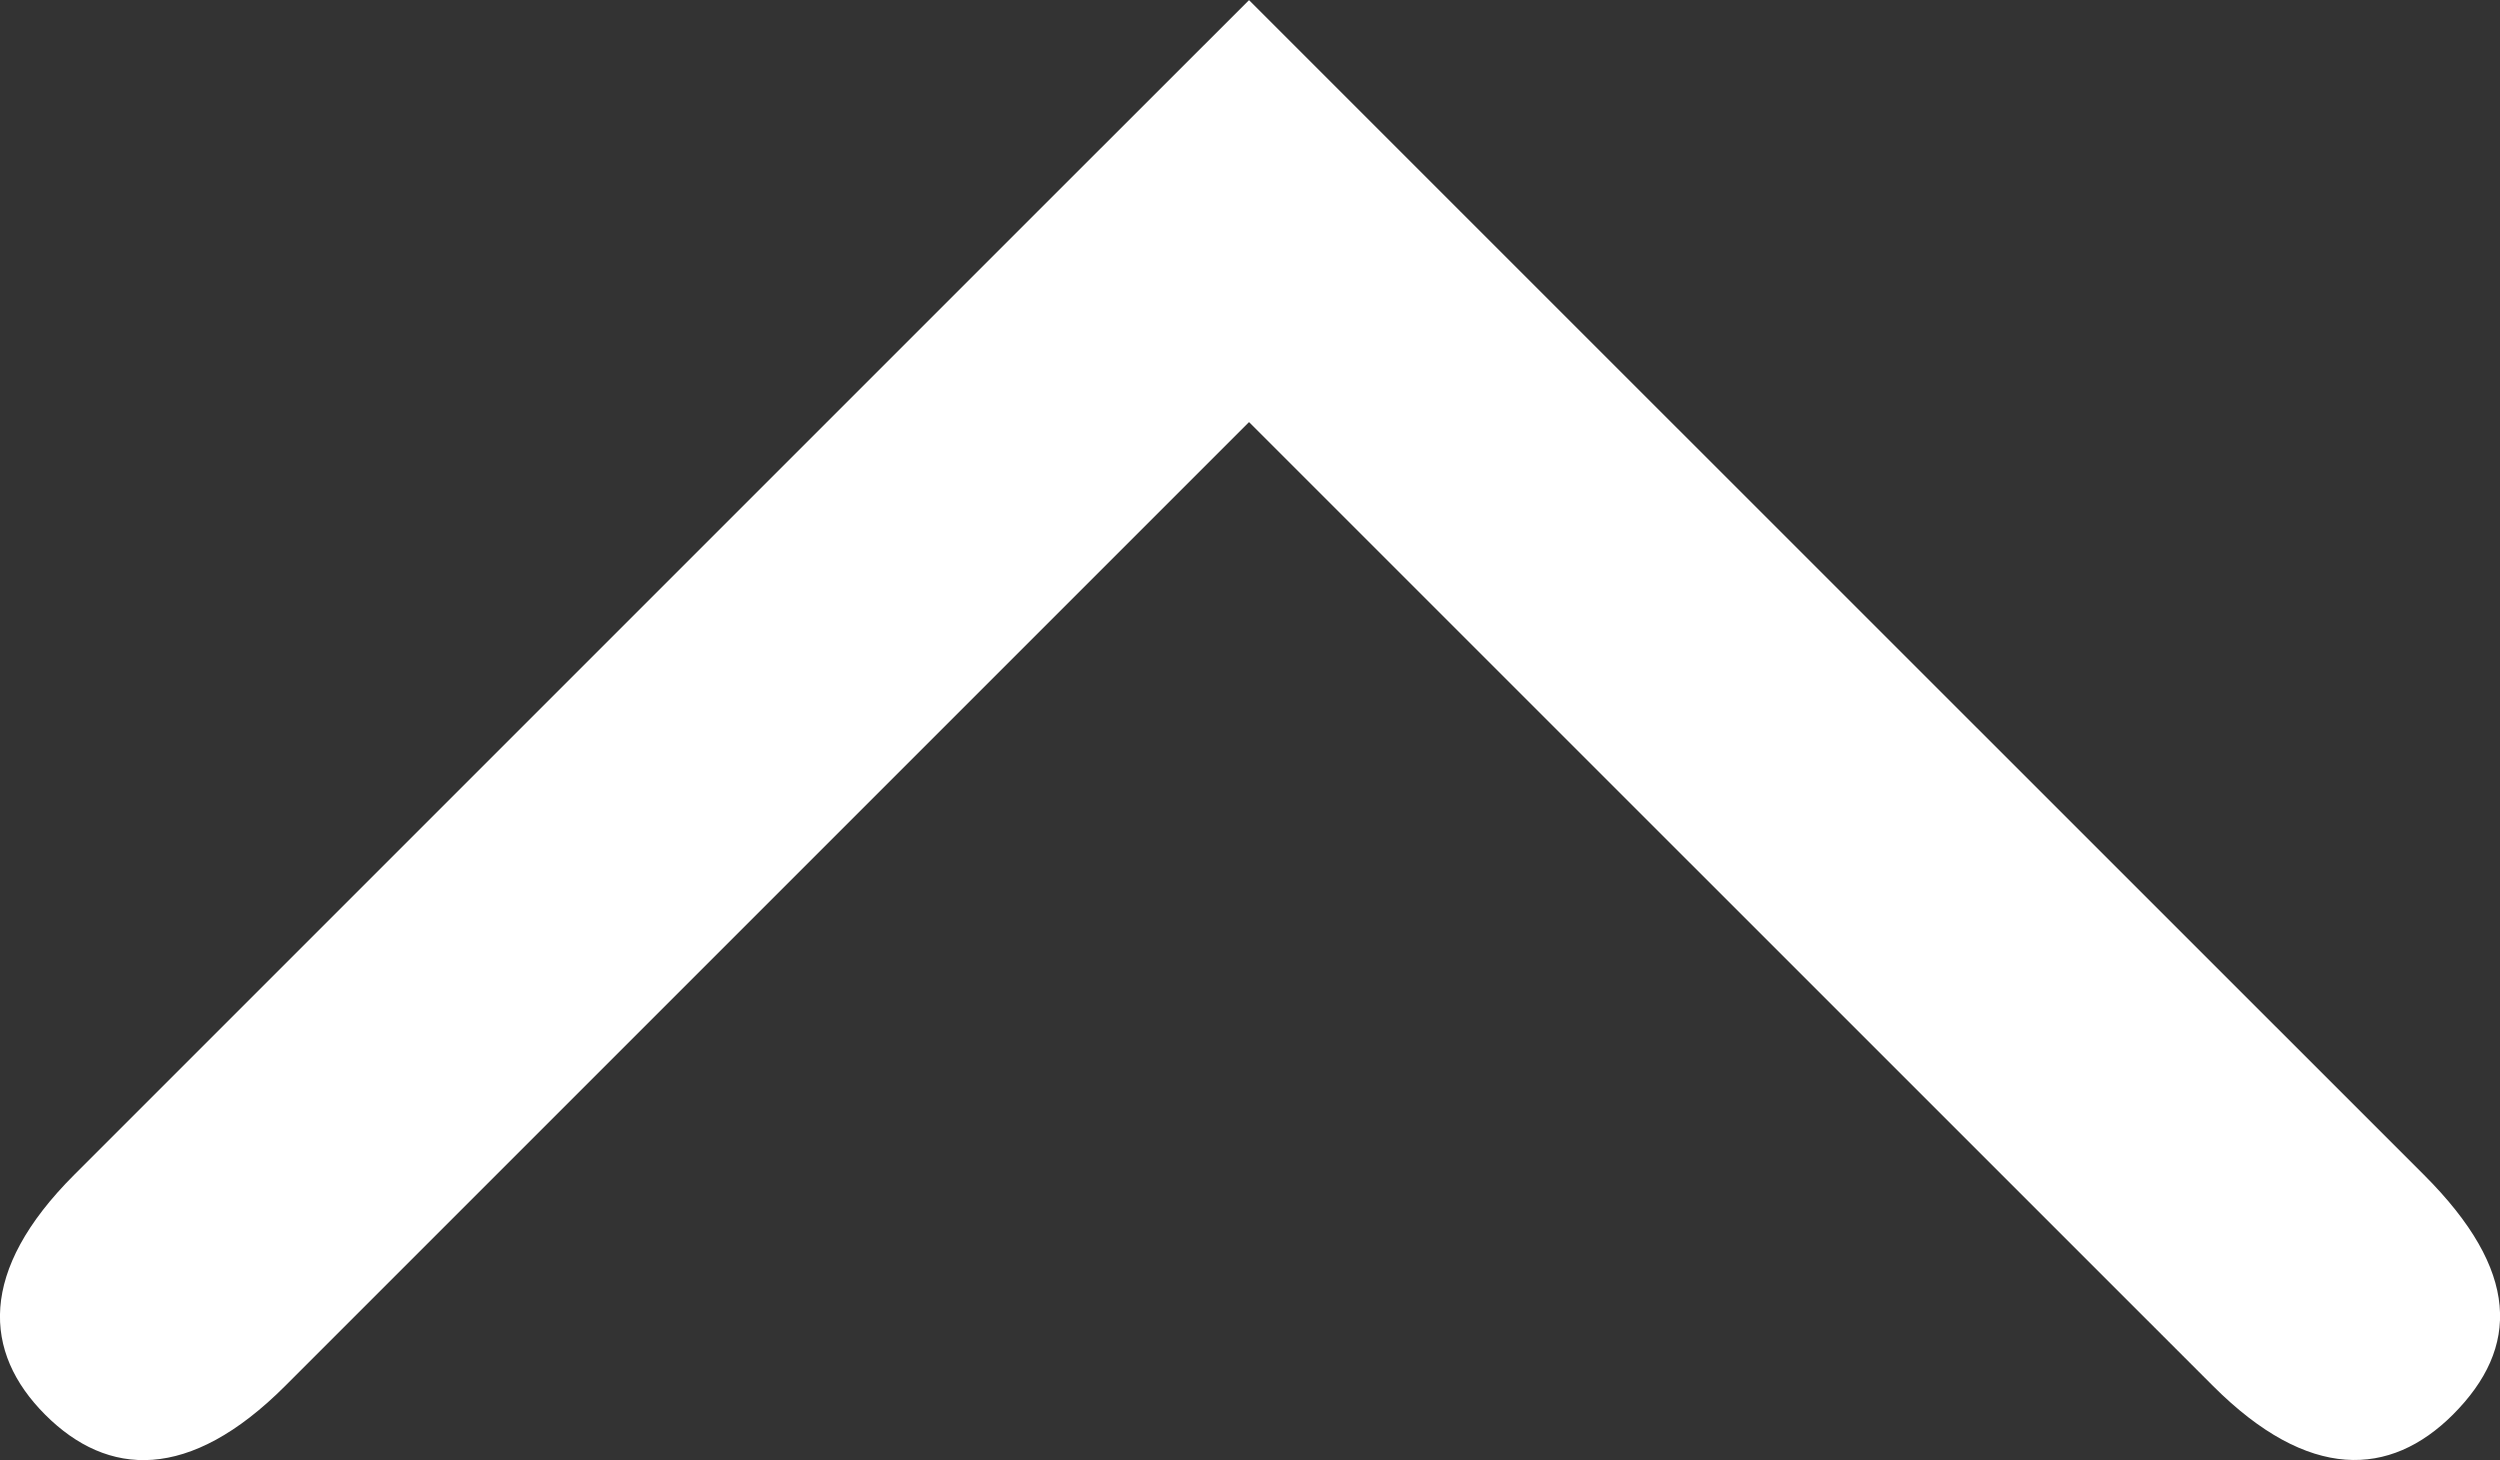 <?xml version="1.0" encoding="utf-8"?>
<!-- Generator: Adobe Illustrator 16.0.0, SVG Export Plug-In . SVG Version: 6.00 Build 0)  -->
<!DOCTYPE svg PUBLIC "-//W3C//DTD SVG 1.1//EN" "http://www.w3.org/Graphics/SVG/1.1/DTD/svg11.dtd">
<svg version="1.1" id="Layer_1" xmlns="http://www.w3.org/2000/svg" xmlns:xlink="http://www.w3.org/1999/xlink" x="0px" y="0px"
	 width="35.81px" height="20.914px" viewBox="0 0 35.81 20.914" enable-background="new 0 0 35.81 20.914" xml:space="preserve">
<rect x="0" y="0" width="35.81" height="20.914" fill="#333333" stroke="none"/>
<g>
	<path fill="#FFFFFF" d="M17.891,0.002l-3.023,3.021L1.061,16.83c-1.374,1.374-1.306,2.541-0.413,3.435s2.062,0.963,3.436-0.412
		L17.891,6.046l13.808,13.806c1.373,1.374,2.541,1.305,3.436,0.412c0.961-0.962,0.961-2.061-0.414-3.435L20.914,3.025L17.891,0.002z
		"/>
</g>
</svg>
